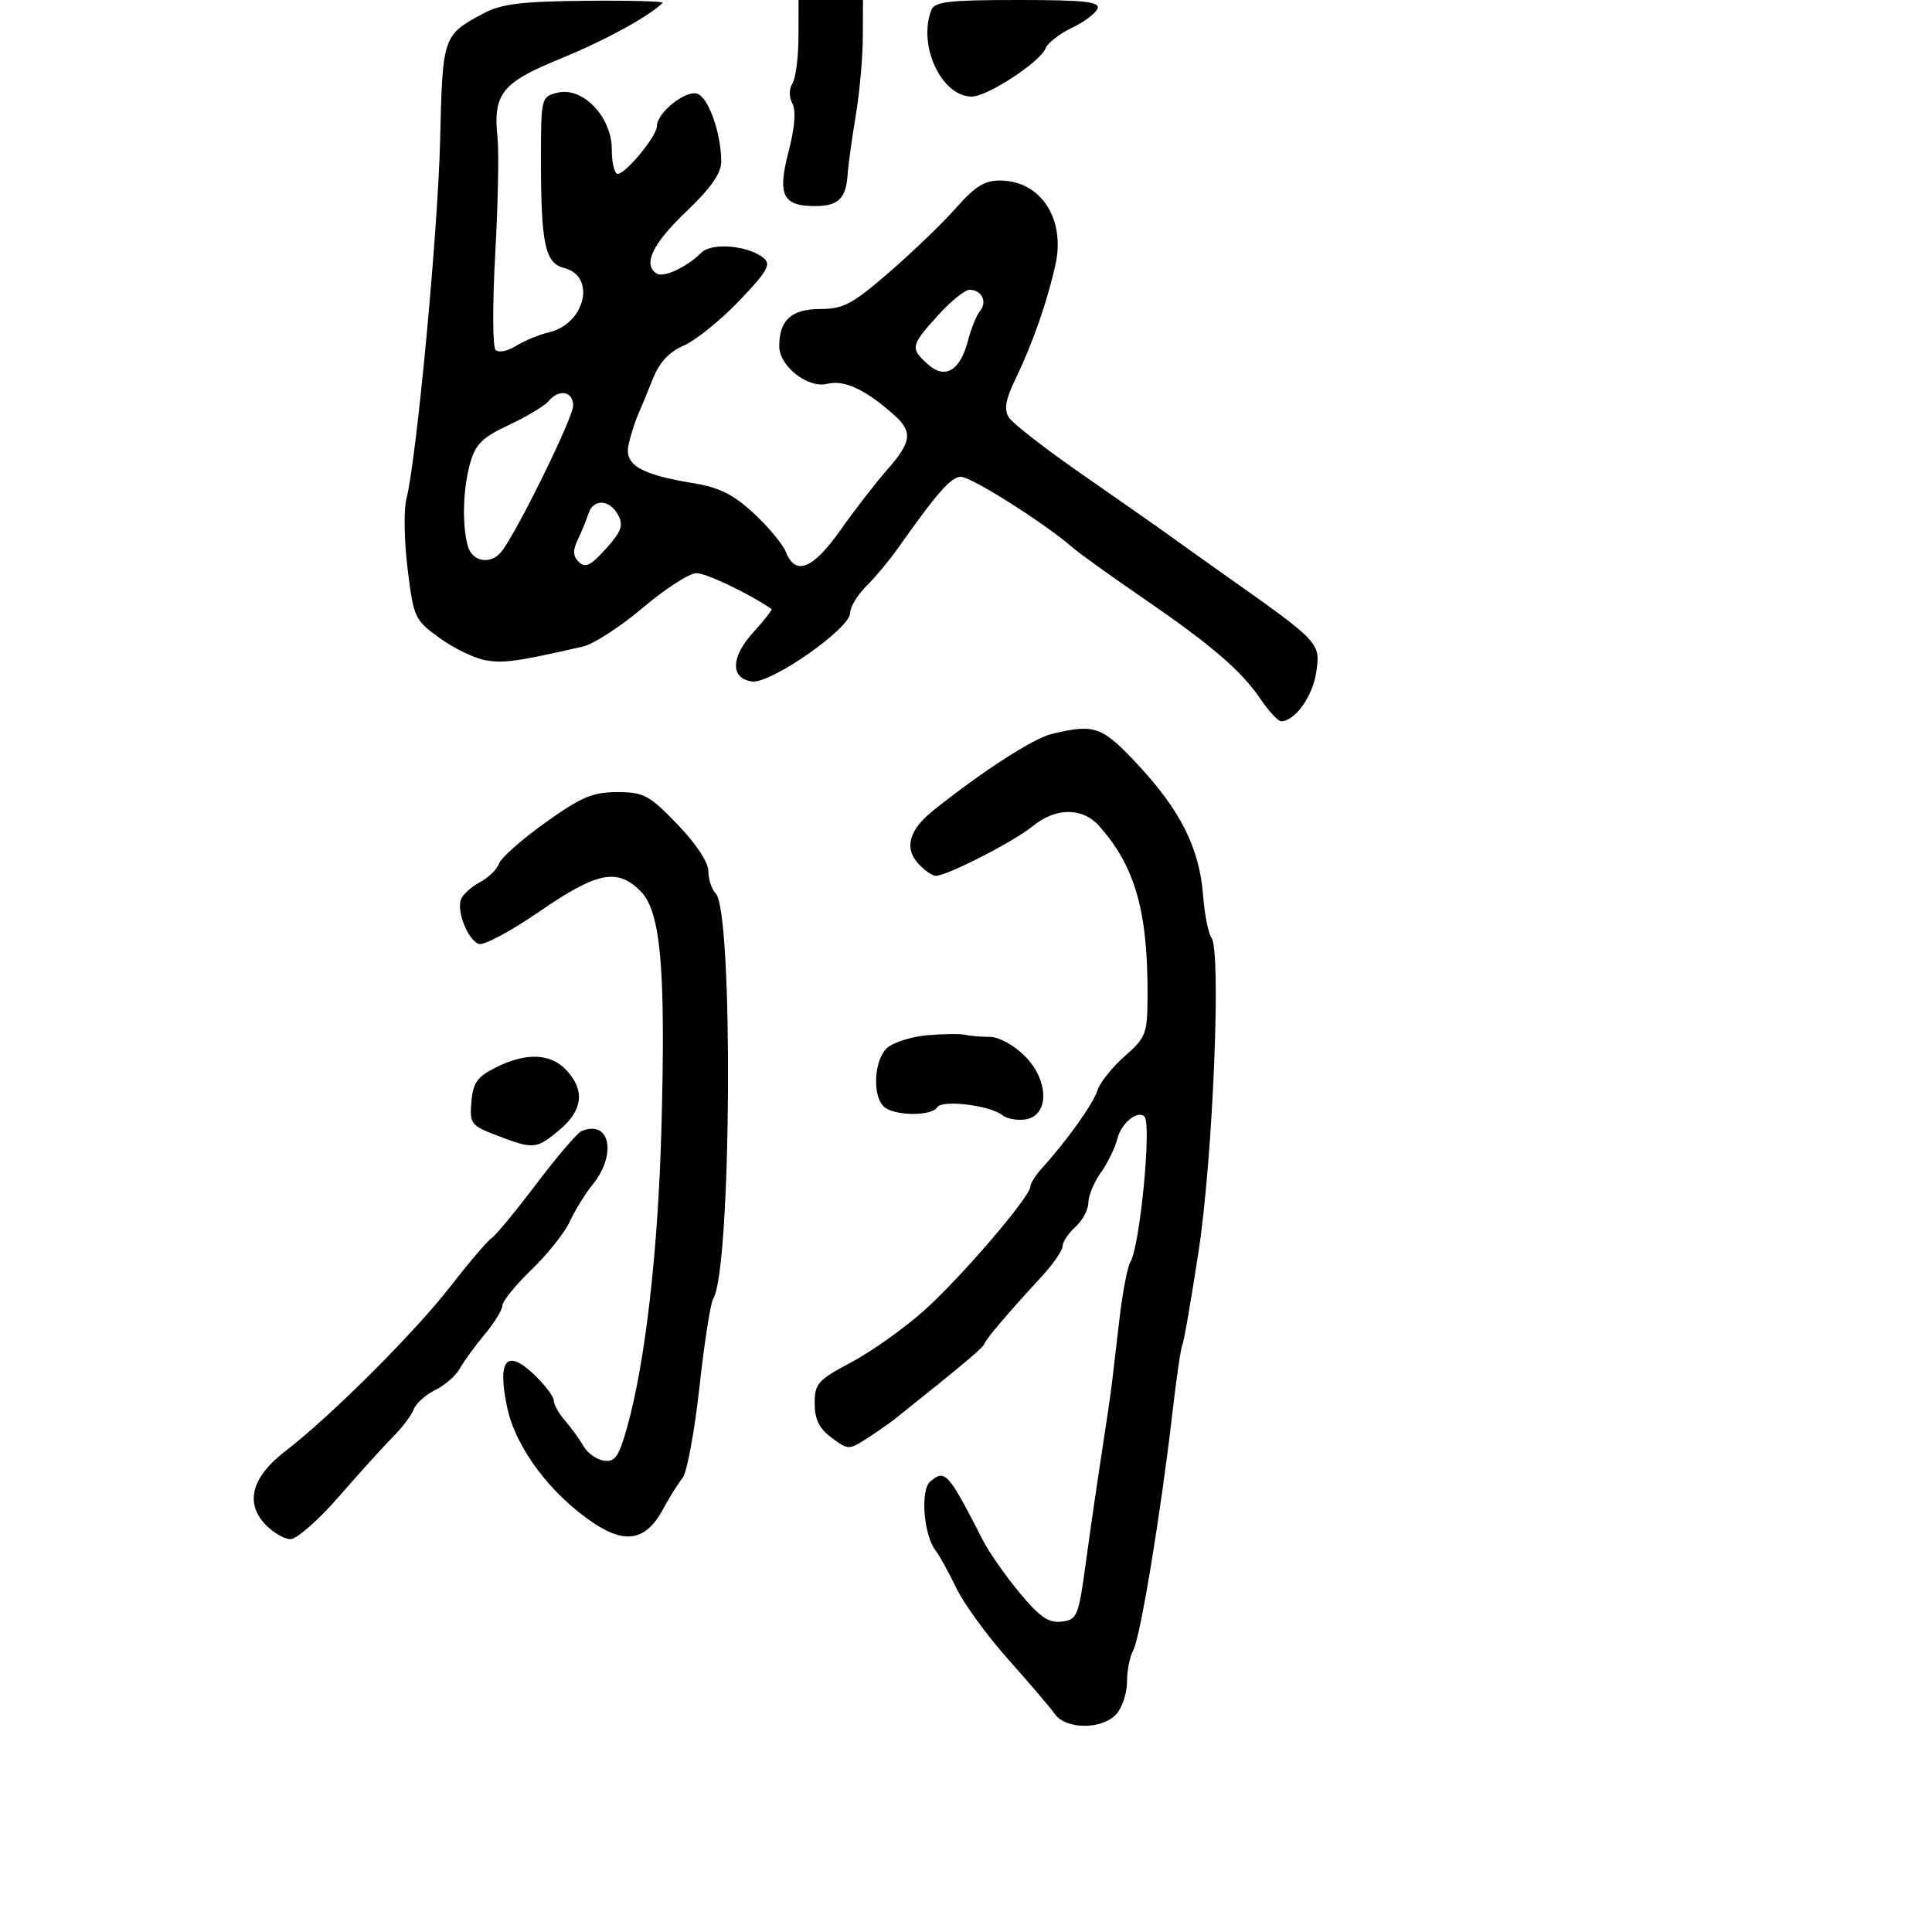 <svg xmlns="http://www.w3.org/2000/svg" width="300" height="300" viewBox="0 0 300 300" version="1.1">
  <defs/>
  <path d="M75.077,2.081 C77.826,0.607 80.945,0.221 90.917,0.123 C97.746,0.055 103.134,0.199 102.891,0.443 C100.804,2.529 93.912,6.297 87.045,9.104 C77.854,12.862 76.539,14.528 77.263,21.5 C77.491,23.7 77.326,31.8 76.895,39.5 C76.464,47.2 76.489,53.879 76.949,54.343 C77.41,54.807 78.847,54.523 80.143,53.712 C81.439,52.901 83.732,51.952 85.237,51.603 C90.873,50.296 92.622,42.875 87.592,41.612 C84.642,40.872 84,37.882 84,24.894 C84,15.148 84.029,15.031 86.565,14.394 C90.467,13.415 95,18.14 95,23.187 C95,25.284 95.41,27 95.911,27 C97.171,27 102,21.129 102,19.598 C102,17.495 106.541,13.886 108.325,14.571 C110.056,15.236 111.985,20.76 111.994,25.081 C111.998,26.91 110.399,29.19 106.5,32.911 C101.304,37.87 99.769,41.121 101.979,42.487 C103.067,43.159 106.677,41.466 108.903,39.239 C110.523,37.62 116.227,38.114 118.594,40.078 C119.771,41.055 119.123,42.179 114.755,46.738 C111.865,49.754 108.007,52.866 106.181,53.653 C103.913,54.631 102.396,56.257 101.387,58.792 C100.575,60.831 99.516,63.4 99.033,64.5 C98.55,65.6 97.904,67.669 97.597,69.098 C96.931,72.195 99.483,73.694 107.698,75.032 C111.659,75.677 113.879,76.785 117.024,79.689 C119.295,81.785 121.557,84.513 122.051,85.75 C123.536,89.465 126.23,88.372 130.5,82.321 C132.7,79.204 135.963,74.99 137.75,72.956 C141.591,68.585 141.772,67.031 138.75,64.359 C134.32,60.441 131.075,58.943 128.449,59.602 C125.455,60.354 121,56.86 121,53.76 C121,49.725 122.877,48.001 127.285,47.987 C130.97,47.975 132.332,47.253 138.122,42.237 C141.764,39.082 146.429,34.587 148.488,32.25 C151.419,28.923 152.913,28.007 155.366,28.032 C161.61,28.095 165.454,33.971 163.896,41.072 C162.654,46.729 160.349,53.332 157.696,58.827 C156.128,62.073 155.869,63.571 156.659,64.827 C157.237,65.747 162.388,69.745 168.105,73.711 C173.822,77.677 180.075,82.059 182,83.449 C183.925,84.839 187.579,87.445 190.12,89.238 C204.997,99.741 205.05,99.797 204.392,104.342 C203.844,108.128 201.08,112 198.925,112 C198.456,112 196.988,110.405 195.663,108.454 C192.68,104.064 187.959,100.037 177,92.532 C172.325,89.33 167.6,85.929 166.5,84.974 C162.111,81.164 150.774,74.002 149.187,74.038 C147.647,74.073 145.523,76.495 139.274,85.347 C138.05,87.081 135.913,89.63 134.524,91.011 C133.136,92.392 132,94.281 132,95.21 C132,97.609 119.631,106.228 116.772,105.822 C113.364,105.339 113.471,102.007 117.018,98.133 C118.713,96.282 119.965,94.674 119.8,94.561 C116.308,92.171 109.667,89 108.152,89 C107.056,89 103.311,91.413 99.83,94.361 C96.348,97.31 92.15,100.029 90.5,100.404 C80.189,102.746 78.19,103.025 75.368,102.517 C73.645,102.207 70.44,100.653 68.246,99.063 C64.391,96.271 64.223,95.907 63.294,88.351 C62.765,84.049 62.677,79.173 63.1,77.515 C64.689,71.28 68.01,35.939 68.345,21.689 C68.725,5.573 68.76,5.47 75.077,2.081 Z M163.329,113.96 C170.012,112.368 171.122,112.766 176.697,118.75 C183.297,125.833 186.235,131.701 186.806,138.946 C187.047,142.001 187.633,144.988 188.107,145.584 C189.666,147.543 188.345,179.755 186.108,194.358 C184.94,201.98 183.806,208.505 183.589,208.858 C183.371,209.211 182.673,214 182.038,219.5 C180.255,234.947 177.06,254.31 175.976,256.236 C175.439,257.191 175,259.406 175,261.158 C175,262.909 174.255,265.165 173.345,266.171 C171.155,268.591 165.532,268.588 163.807,266.166 C163.088,265.157 159.83,261.337 156.566,257.678 C153.302,254.019 149.665,249.019 148.482,246.566 C147.3,244.113 145.869,241.52 145.303,240.803 C143.418,238.418 142.867,231.355 144.463,230.031 C146.775,228.112 147.219,228.612 152.663,239.25 C153.578,241.037 156.115,244.661 158.301,247.303 C161.437,251.093 162.816,252.042 164.839,251.803 C167.271,251.516 167.465,251.039 168.629,242.5 C169.304,237.55 170.414,229.9 171.096,225.5 C171.777,221.1 172.47,216.375 172.634,215 C172.798,213.625 173.331,209.076 173.819,204.892 C174.307,200.707 175.071,196.695 175.516,195.975 C177.011,193.555 178.856,174.523 177.707,173.374 C176.663,172.329 174.119,174.389 173.524,176.761 C173.163,178.201 171.997,180.6 170.934,182.093 C169.87,183.587 169,185.682 169,186.749 C169,187.817 168.1,189.505 167,190.5 C165.9,191.495 165,192.846 165,193.502 C165,194.157 163.537,196.28 161.75,198.219 C156.552,203.857 153.27,207.708 152.871,208.637 C152.556,209.37 149.921,211.586 139,220.302 C138.174,220.961 136.207,222.334 134.627,223.354 C131.819,225.165 131.695,225.163 129.127,223.246 C127.2,221.807 126.5,220.388 126.5,217.918 C126.5,214.844 126.995,214.289 132.2,211.526 C135.335,209.862 140.417,206.25 143.493,203.5 C149.208,198.391 160,185.801 160,184.242 C160,183.766 160.792,182.505 161.759,181.439 C165.654,177.146 169.771,171.377 170.414,169.312 C170.789,168.108 172.685,165.728 174.627,164.022 C177.947,161.107 178.161,160.55 178.191,154.711 C178.261,141.544 176.258,134.504 170.664,128.25 C168.062,125.341 163.93,125.365 160.327,128.31 C157.397,130.704 147.052,136 145.305,136 C144.758,136 143.525,135.132 142.565,134.072 C140.358,131.633 141.178,128.828 144.986,125.794 C152.665,119.675 160.466,114.642 163.329,113.96 Z M84.662,127.75 C90.241,123.758 92.025,123 95.834,123 C99.965,123 100.796,123.444 105.184,127.997 C108.099,131.021 110,133.903 110,135.297 C110,136.564 110.509,138.109 111.131,138.731 C113.913,141.513 113.573,197.309 110.747,201.66 C110.332,202.298 109.368,208.494 108.604,215.429 C107.839,222.363 106.657,228.709 105.975,229.53 C105.294,230.351 103.958,232.48 103.006,234.261 C100.388,239.16 97.225,239.839 92.277,236.565 C85.536,232.104 80.063,224.805 78.744,218.516 C77.187,211.095 78.666,209.347 82.993,213.494 C84.647,215.078 86,216.88 86,217.499 C86,218.117 86.787,219.52 87.75,220.616 C88.712,221.712 89.996,223.485 90.602,224.555 C91.208,225.625 92.631,226.639 93.764,226.808 C95.479,227.064 96.077,226.226 97.33,221.808 C100.181,211.751 102.178,194.451 102.705,175.238 C103.388,150.318 102.611,141.52 99.447,138.356 C95.843,134.752 92.69,135.393 83.754,141.549 C79.323,144.601 75.084,146.863 74.334,146.575 C72.638,145.924 70.875,141.489 71.581,139.649 C71.87,138.897 73.2,137.696 74.536,136.98 C75.873,136.265 77.204,134.964 77.495,134.09 C77.785,133.215 81.011,130.363 84.662,127.75 Z M90.307,175.632 C94.718,173.795 95.832,179.264 92.004,183.969 C90.872,185.361 89.297,187.912 88.506,189.637 C87.715,191.363 85.035,194.738 82.55,197.137 C80.066,199.537 78.026,202.047 78.017,202.715 C78.007,203.384 76.763,205.41 75.25,207.218 C73.737,209.027 72.008,211.405 71.408,212.503 C70.807,213.601 69.091,215.101 67.594,215.835 C66.097,216.57 64.591,217.92 64.247,218.835 C63.904,219.751 62.47,221.656 61.061,223.069 C59.653,224.483 55.885,228.645 52.688,232.319 C49.491,235.994 46.082,239 45.112,239 C44.142,239 42.366,237.954 41.164,236.675 C38.001,233.307 39.116,229.309 44.336,225.308 C51.308,219.965 64.41,206.889 69.949,199.748 C72.83,196.034 75.707,192.659 76.343,192.248 C76.979,191.836 80.113,188.042 83.307,183.814 C86.5,179.587 89.65,175.905 90.307,175.632 Z M123.985,5.75 L124,0 L134,0 L133.98,5.75 C133.969,8.912 133.471,14.425 132.874,18 C132.276,21.575 131.716,25.625 131.629,27 C131.385,30.821 130.191,32 126.563,32 C121.518,32 120.69,30.289 122.455,23.511 C123.413,19.834 123.624,17.167 123.044,16.083 C122.503,15.071 122.507,13.812 123.054,12.946 C123.558,12.151 123.976,8.912 123.985,5.75 Z M144.002,160.751 C146.476,160.538 149.099,160.506 149.832,160.682 C150.564,160.857 152.286,161 153.659,161 C155.095,161 157.421,162.267 159.141,163.987 C162.925,167.771 162.955,173.294 159.195,173.827 C157.927,174.006 156.352,173.72 155.695,173.19 C153.777,171.643 146.295,170.714 145.544,171.929 C144.646,173.381 138.689,173.289 137.2,171.8 C135.416,170.016 135.749,164.538 137.752,162.725 C138.715,161.853 141.528,160.965 144.002,160.751 Z M144.607,1.582 C145.117,0.253 147.27,0 158.076,0 C168.394,0 170.836,0.264 170.425,1.336 C170.143,2.07 168.343,3.42 166.425,4.334 C164.507,5.249 162.679,6.674 162.361,7.5 C161.553,9.607 153.312,15 150.902,15 C146.207,15 142.494,7.087 144.607,1.582 Z M85.154,62.314 C84.554,63.037 81.799,64.689 79.032,65.985 C74.884,67.928 73.825,68.971 73.005,71.921 C71.887,75.946 71.728,81.384 72.63,84.75 C73.292,87.219 76.134,87.749 77.82,85.717 C80.097,82.974 89,64.875 89,62.991 C89,60.732 86.79,60.343 85.154,62.314 Z M77,165.752 C81.718,163.395 85.499,163.545 87.961,166.189 C90.855,169.295 90.506,172.397 86.923,175.411 C83.296,178.463 82.884,178.503 77.232,176.345 C73.121,174.775 72.913,174.504 73.199,171.095 C73.448,168.12 74.103,167.199 77,165.752 Z M145.616,49.003 C141.406,53.663 141.321,54.076 144.059,56.553 C146.729,58.97 149.09,57.595 150.298,52.918 C150.783,51.038 151.628,48.957 152.176,48.294 C153.354,46.868 152.435,45 150.557,45 C149.829,45 147.605,46.801 145.616,49.003 Z M91.378,79.75 C91.07,80.713 90.329,82.522 89.73,83.77 C88.914,85.47 88.954,86.35 89.887,87.27 C90.877,88.246 91.742,87.822 94.084,85.216 C96.498,82.528 96.842,81.574 95.982,79.966 C94.677,77.528 92.126,77.409 91.378,79.75 Z"/>
</svg>

